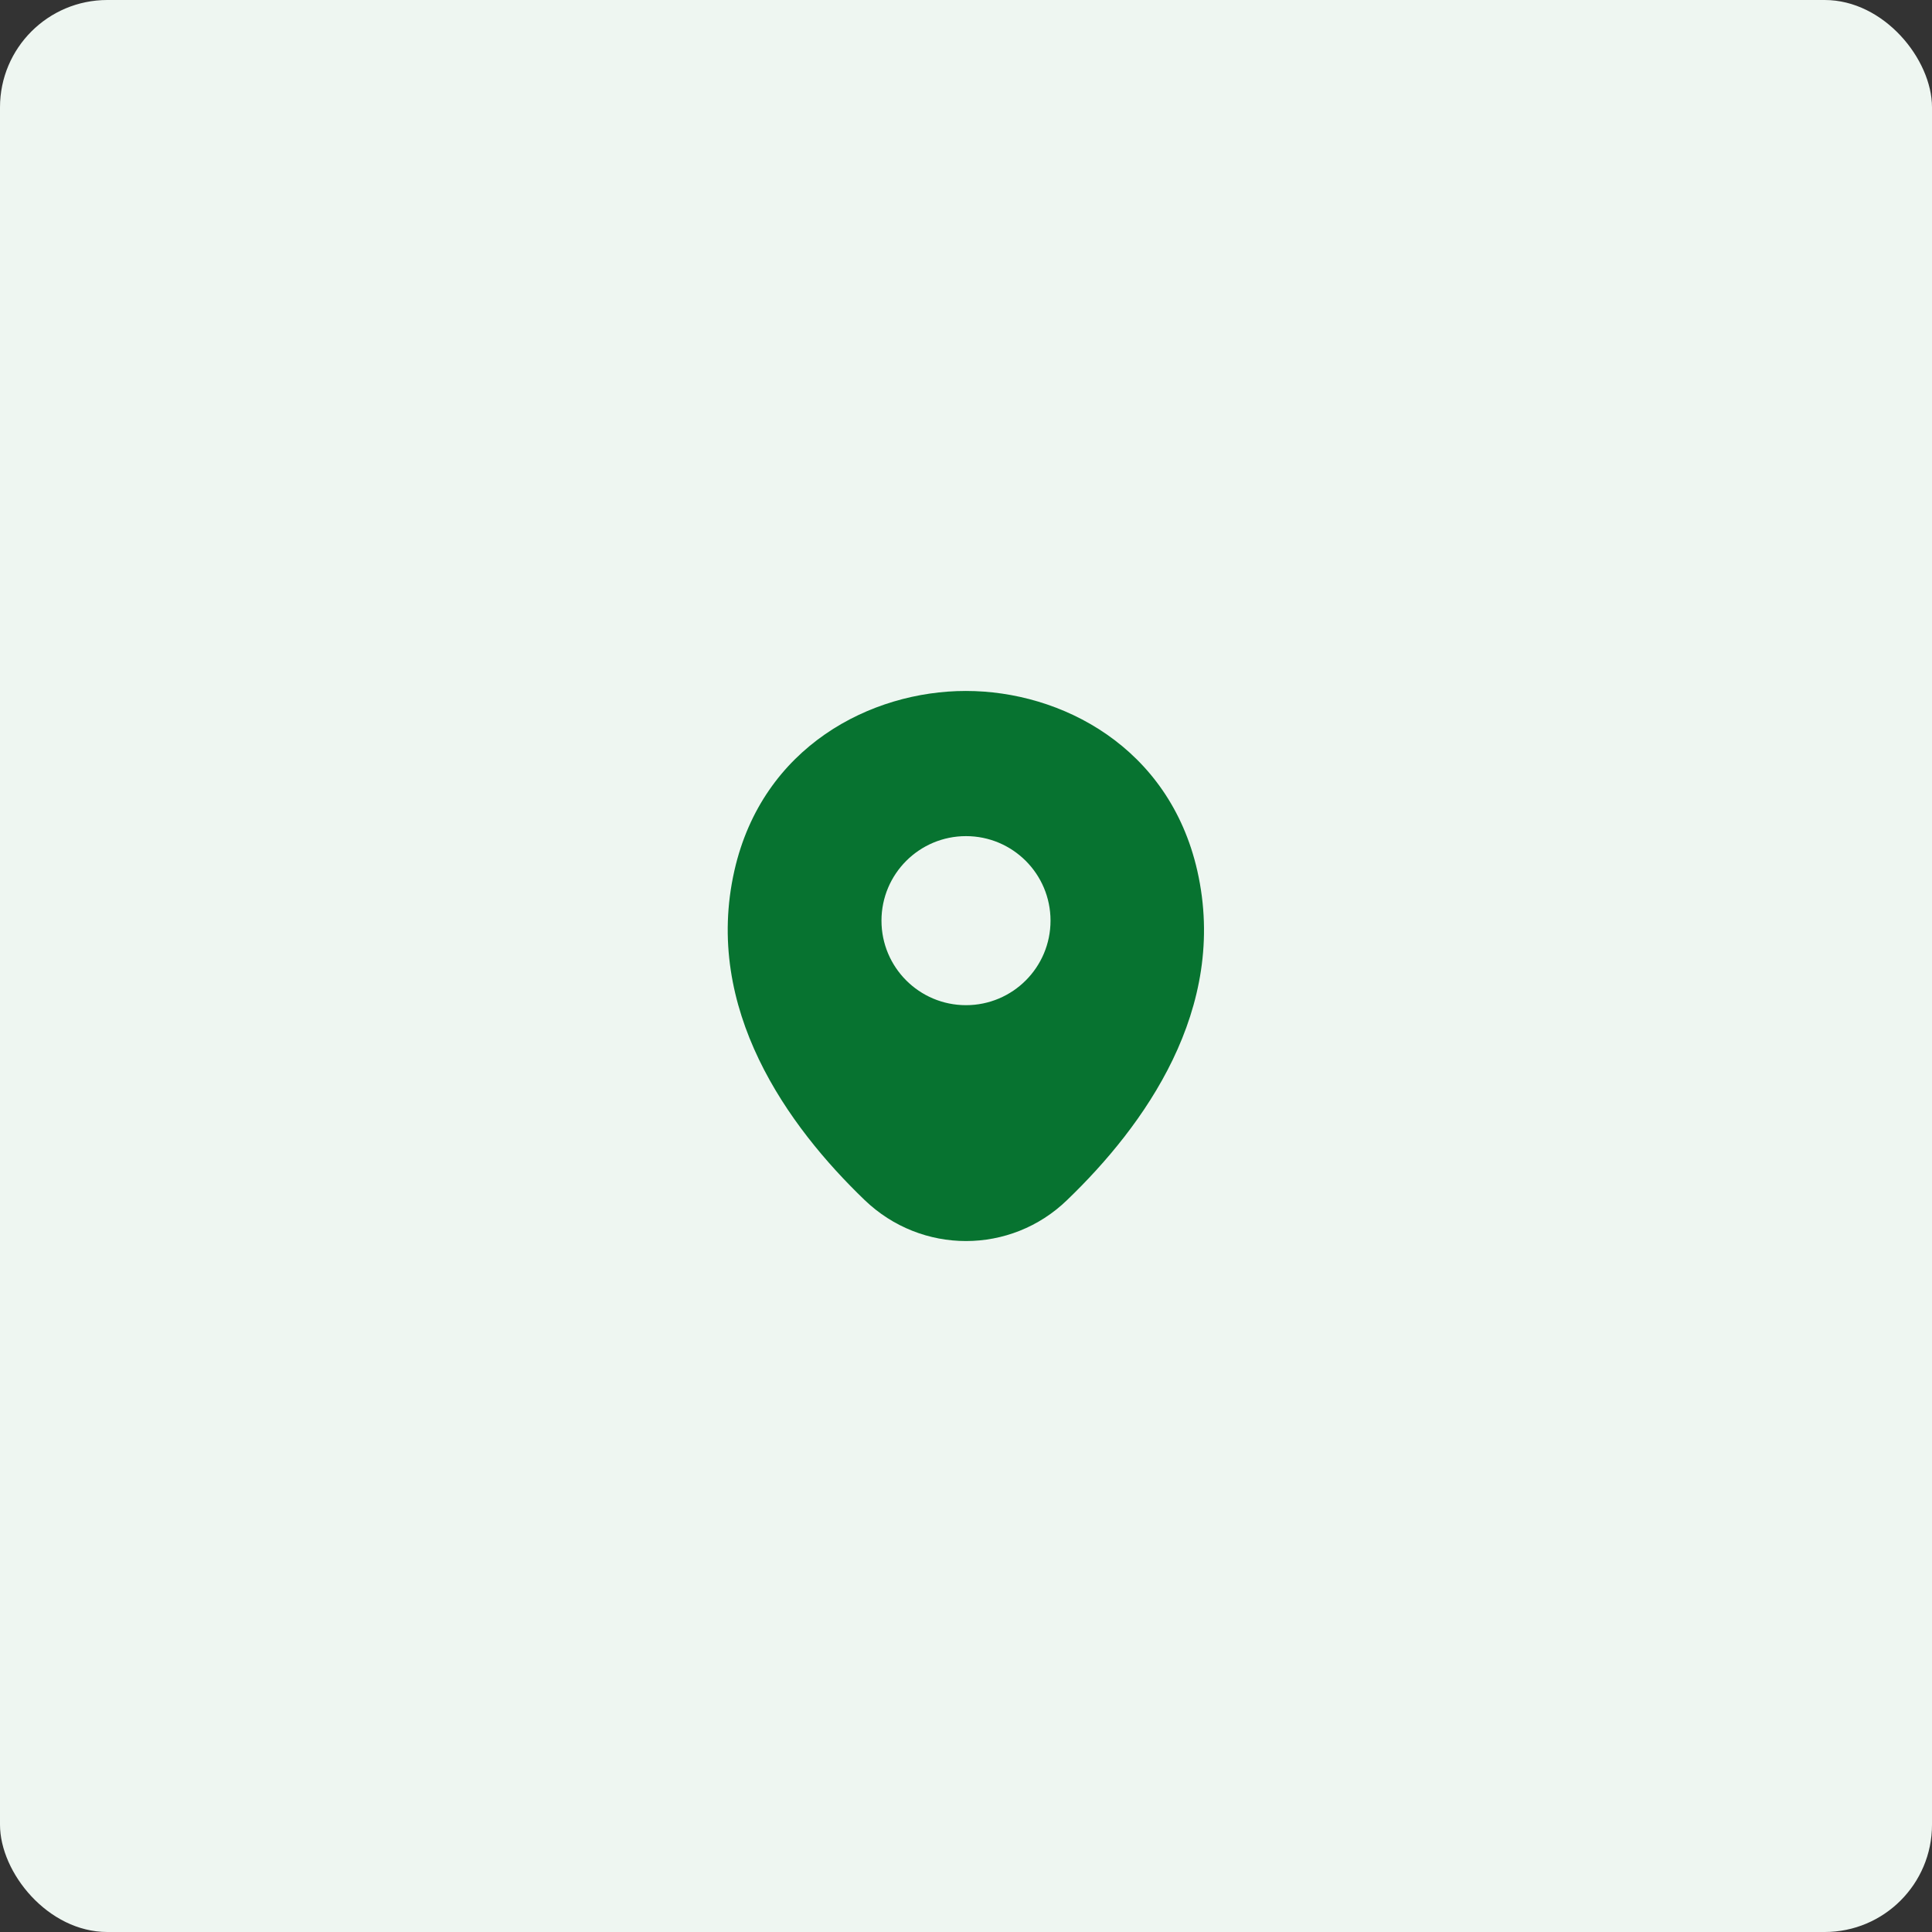 <svg width="72" height="72" viewBox="0 0 72 72" fill="none" xmlns="http://www.w3.org/2000/svg">
<rect x="0" y="0" width="72" height="72" fill="#333333" stroke="none"/>
<rect width="72" height="72" rx="4" fill="#EEF6F1"/>
<path d="M44.62 32.45C43.57 27.83 39.54 25.75 36 25.75C36 25.75 36 25.75 35.99 25.75C32.46 25.75 28.42 27.82 27.37 32.44C26.2 37.6 29.36 41.97 32.22 44.72C33.28 45.74 34.64 46.25 36 46.25C37.36 46.25 38.72 45.74 39.77 44.72C42.63 41.97 45.79 37.61 44.62 32.45ZM36 37.46C34.26 37.46 32.85 36.05 32.85 34.31C32.85 32.57 34.26 31.16 36 31.16C37.74 31.16 39.15 32.57 39.15 34.31C39.15 36.05 37.74 37.46 36 37.46Z" fill="#077330"/>
</svg>
